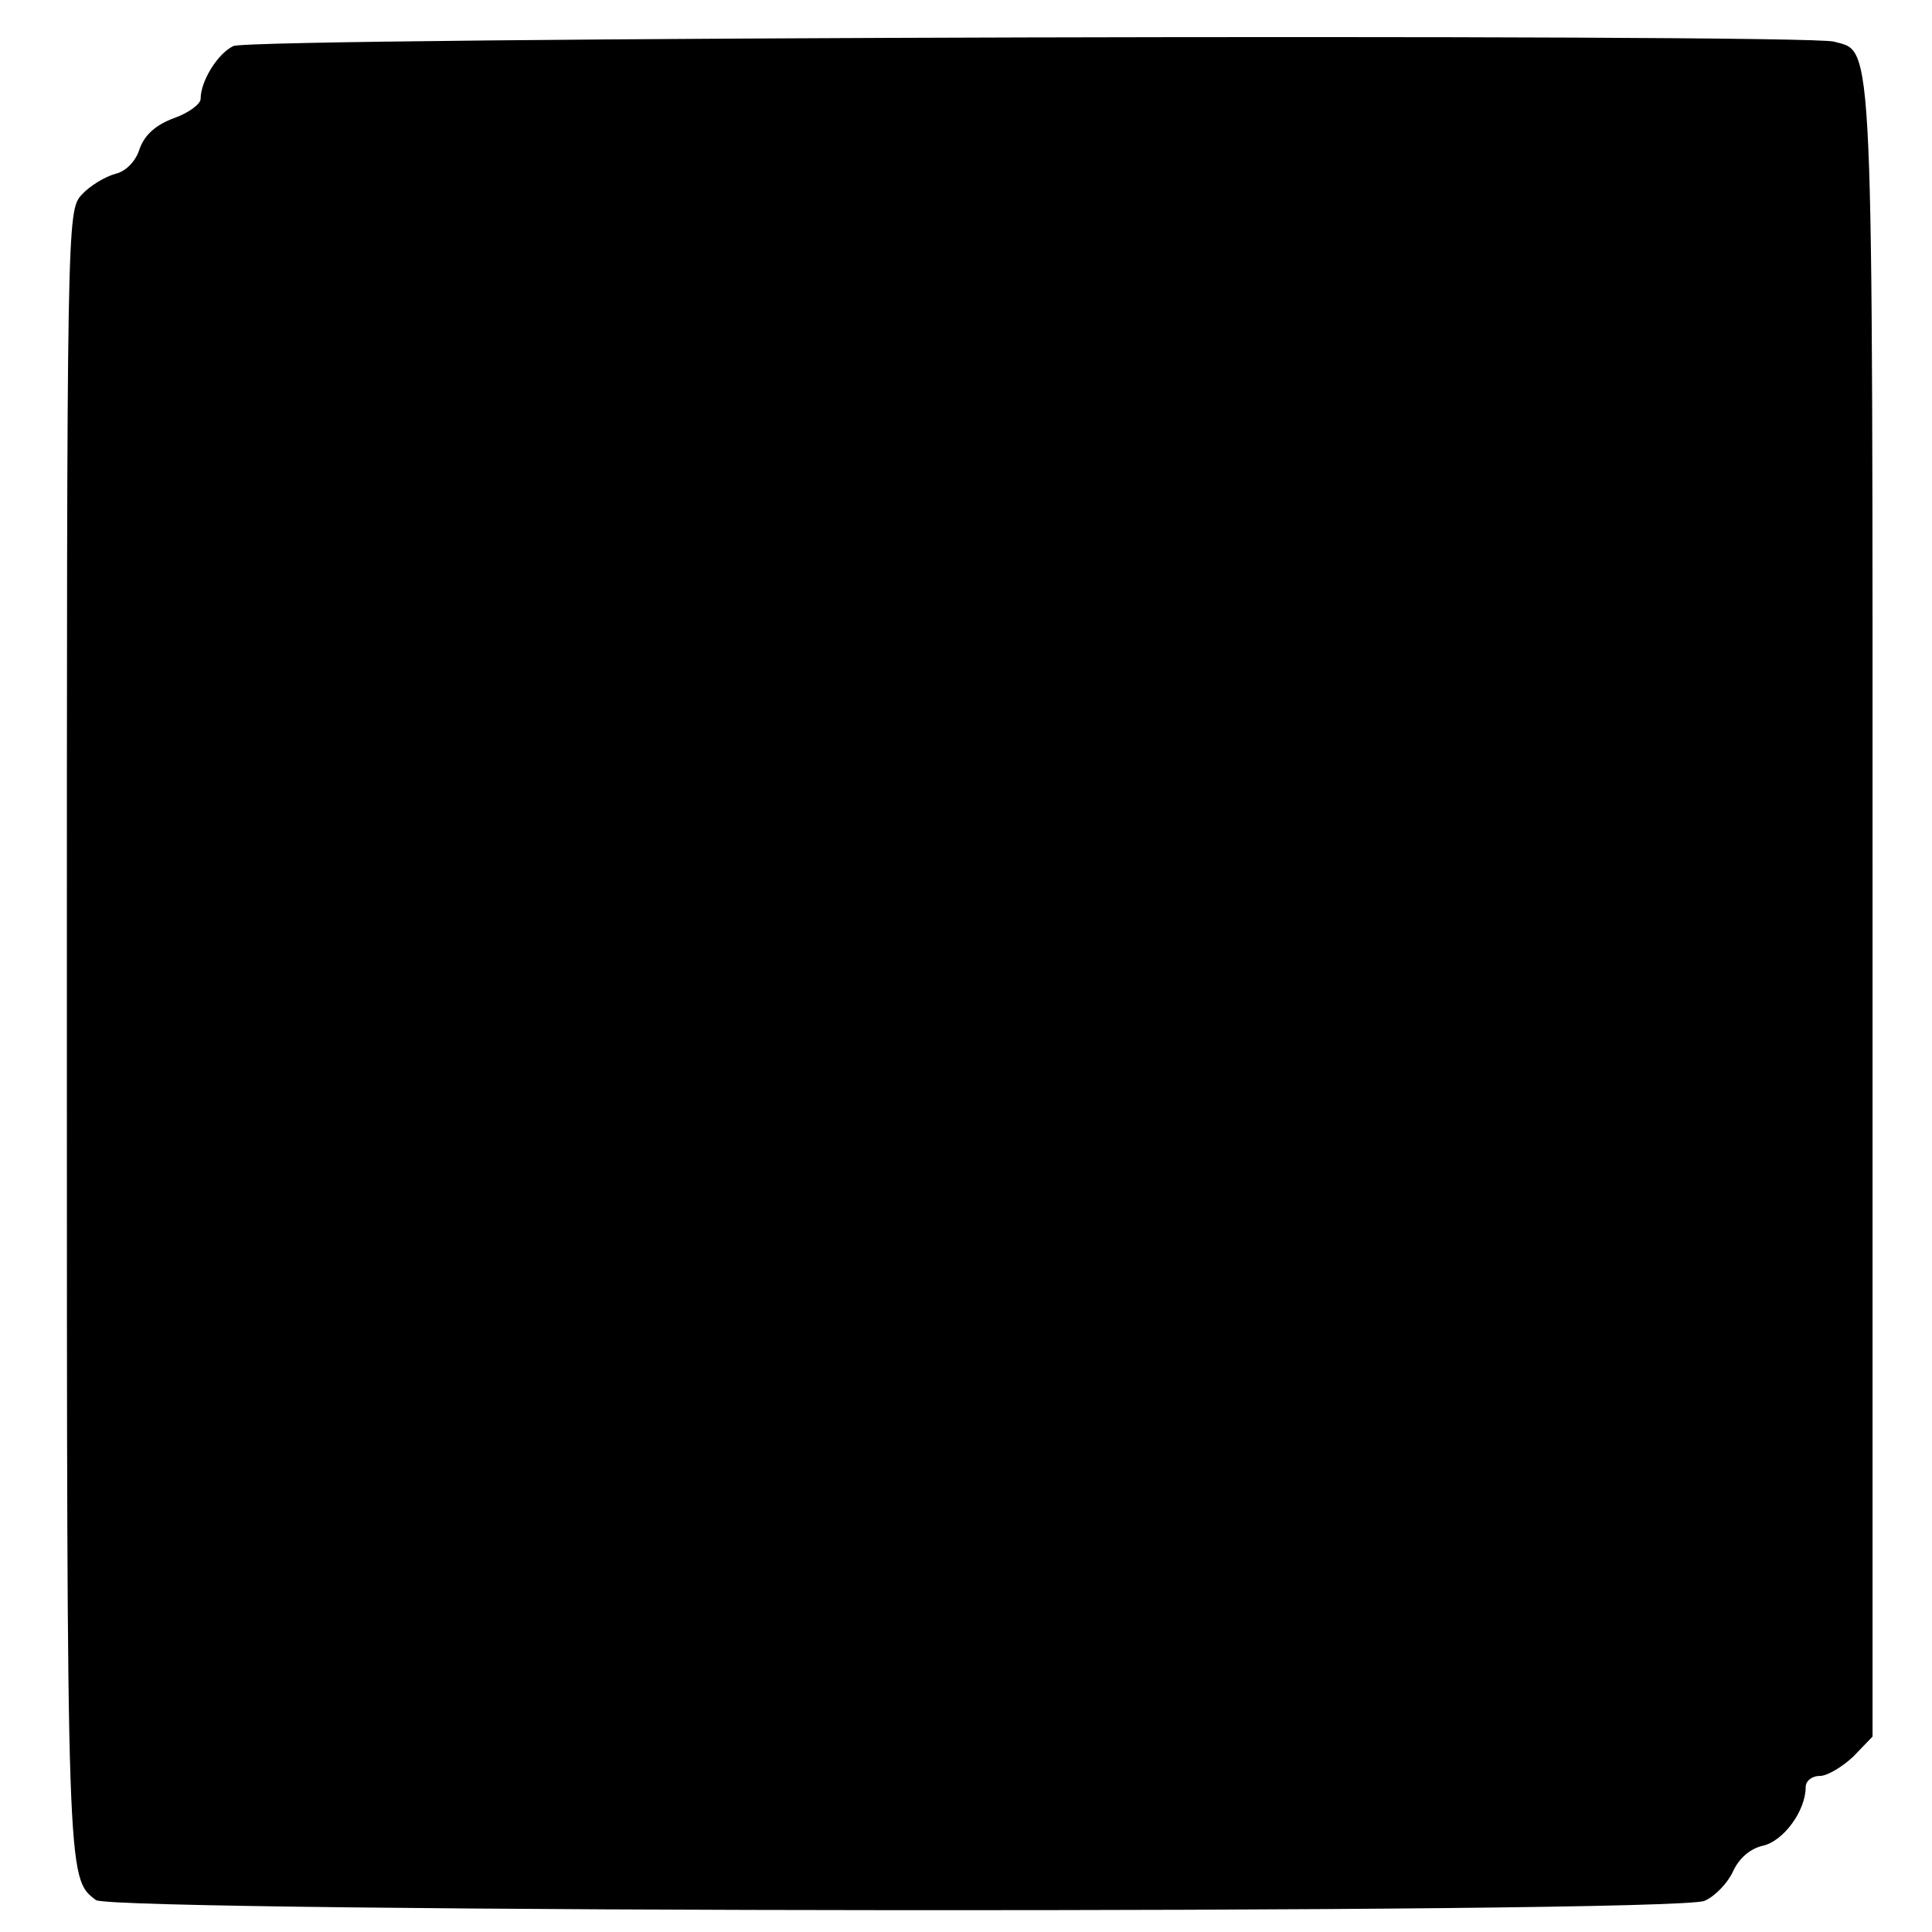 <?xml version="1.0" standalone="no"?>
<!DOCTYPE svg PUBLIC "-//W3C//DTD SVG 20010904//EN"
 "http://www.w3.org/TR/2001/REC-SVG-20010904/DTD/svg10.dtd">
<svg version="1.0" xmlns="http://www.w3.org/2000/svg"
 width="260pt" height="260pt" viewBox="0 0 260 260"
 preserveAspectRatio="xMidYMid meet">
<g transform="translate(0,260) scale(0.1,-0.1)"
fill="#000000" stroke="none">
<path d="M314 2538 c-21 -10 -44 -47 -44 -71 0 -7 -16 -19 -36 -26 -24 -9 -39
-22 -46 -41 -5 -17 -19 -31 -33 -34 -14 -4 -34 -16 -45 -28 -20 -22 -20 -31
-20 -1131 0 -1143 0 -1134 39 -1164 22 -17 2128 -19 2165 -1 14 6 31 24 38 39
8 18 23 31 40 35 28 6 58 47 58 79 0 8 8 15 19 15 10 0 30 12 45 26 l26 27 0
1109 c0 1200 2 1157 -52 1172 -42 11 -2131 6 -2154 -6z"/>
</g>
</svg>
